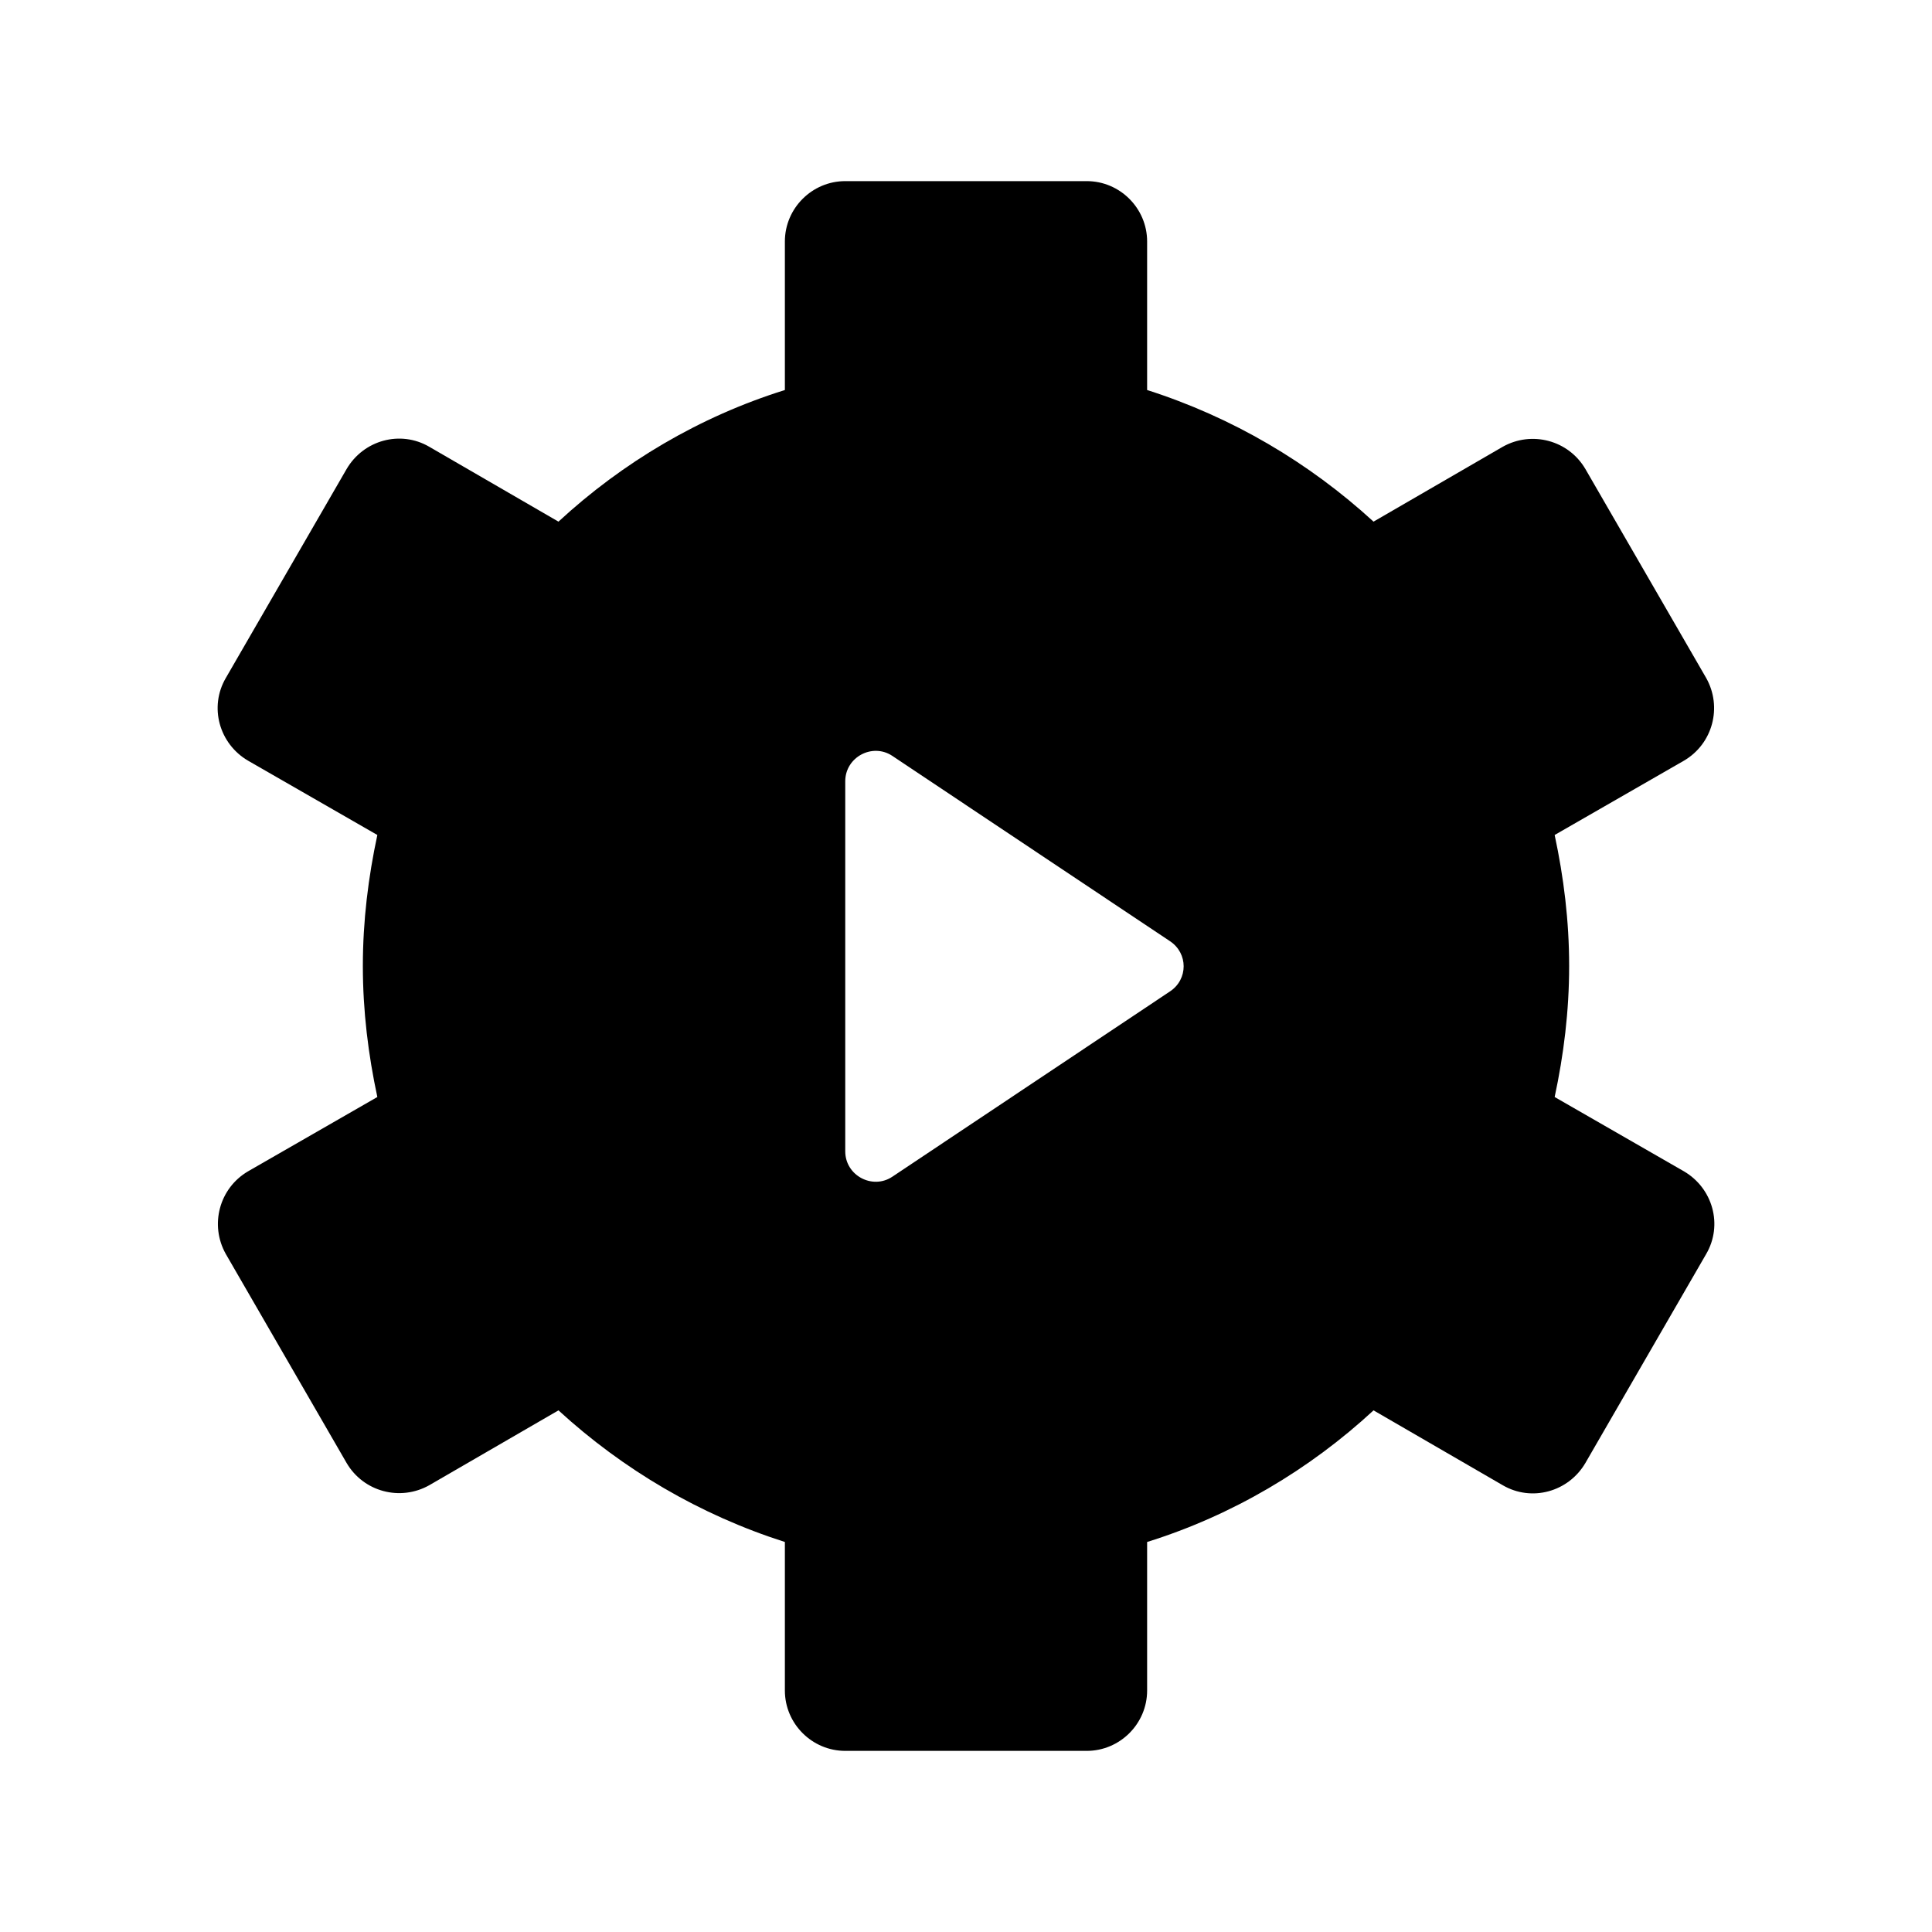 <svg viewBox="0 0 32 32" xmlns="http://www.w3.org/2000/svg">
<path d="M27.89 19.4L25.75 18.17C25.9 17.47 25.99 16.75 25.99 16C25.99 15.25 25.9 14.53 25.75 13.83L27.89 12.6C28.37 12.32 28.53 11.71 28.26 11.23L26.26 7.77C25.98 7.29 25.37 7.13 24.89 7.4L22.75 8.64C21.68 7.66 20.41 6.91 19 6.46V4C19 3.45 18.55 3 18 3H14C13.45 3 13 3.45 13 4V6.46C11.59 6.9 10.31 7.66 9.25 8.64L7.11 7.4C6.63 7.12 6.02 7.29 5.74 7.77L3.74 11.23C3.46 11.71 3.63 12.32 4.11 12.6L6.25 13.83C6.1 14.53 6.01 15.25 6.01 16C6.01 16.75 6.1 17.47 6.25 18.17L4.11 19.4C3.63 19.68 3.47 20.29 3.74 20.77L5.74 24.23C6.02 24.71 6.63 24.87 7.11 24.6L9.25 23.36C10.32 24.34 11.59 25.09 13 25.54V28C13 28.55 13.45 29 14 29H18C18.55 29 19 28.55 19 28V25.54C20.41 25.1 21.69 24.34 22.75 23.36L24.89 24.6C25.37 24.88 25.98 24.71 26.26 24.23L28.26 20.77C28.54 20.29 28.37 19.68 27.89 19.4ZM19.38 16.42L14.78 19.49C14.45 19.71 14 19.47 14 19.07V12.94C14 12.54 14.45 12.3 14.78 12.52L19.38 15.59C19.68 15.79 19.68 16.22 19.38 16.42Z" fill="black"/>
</svg>